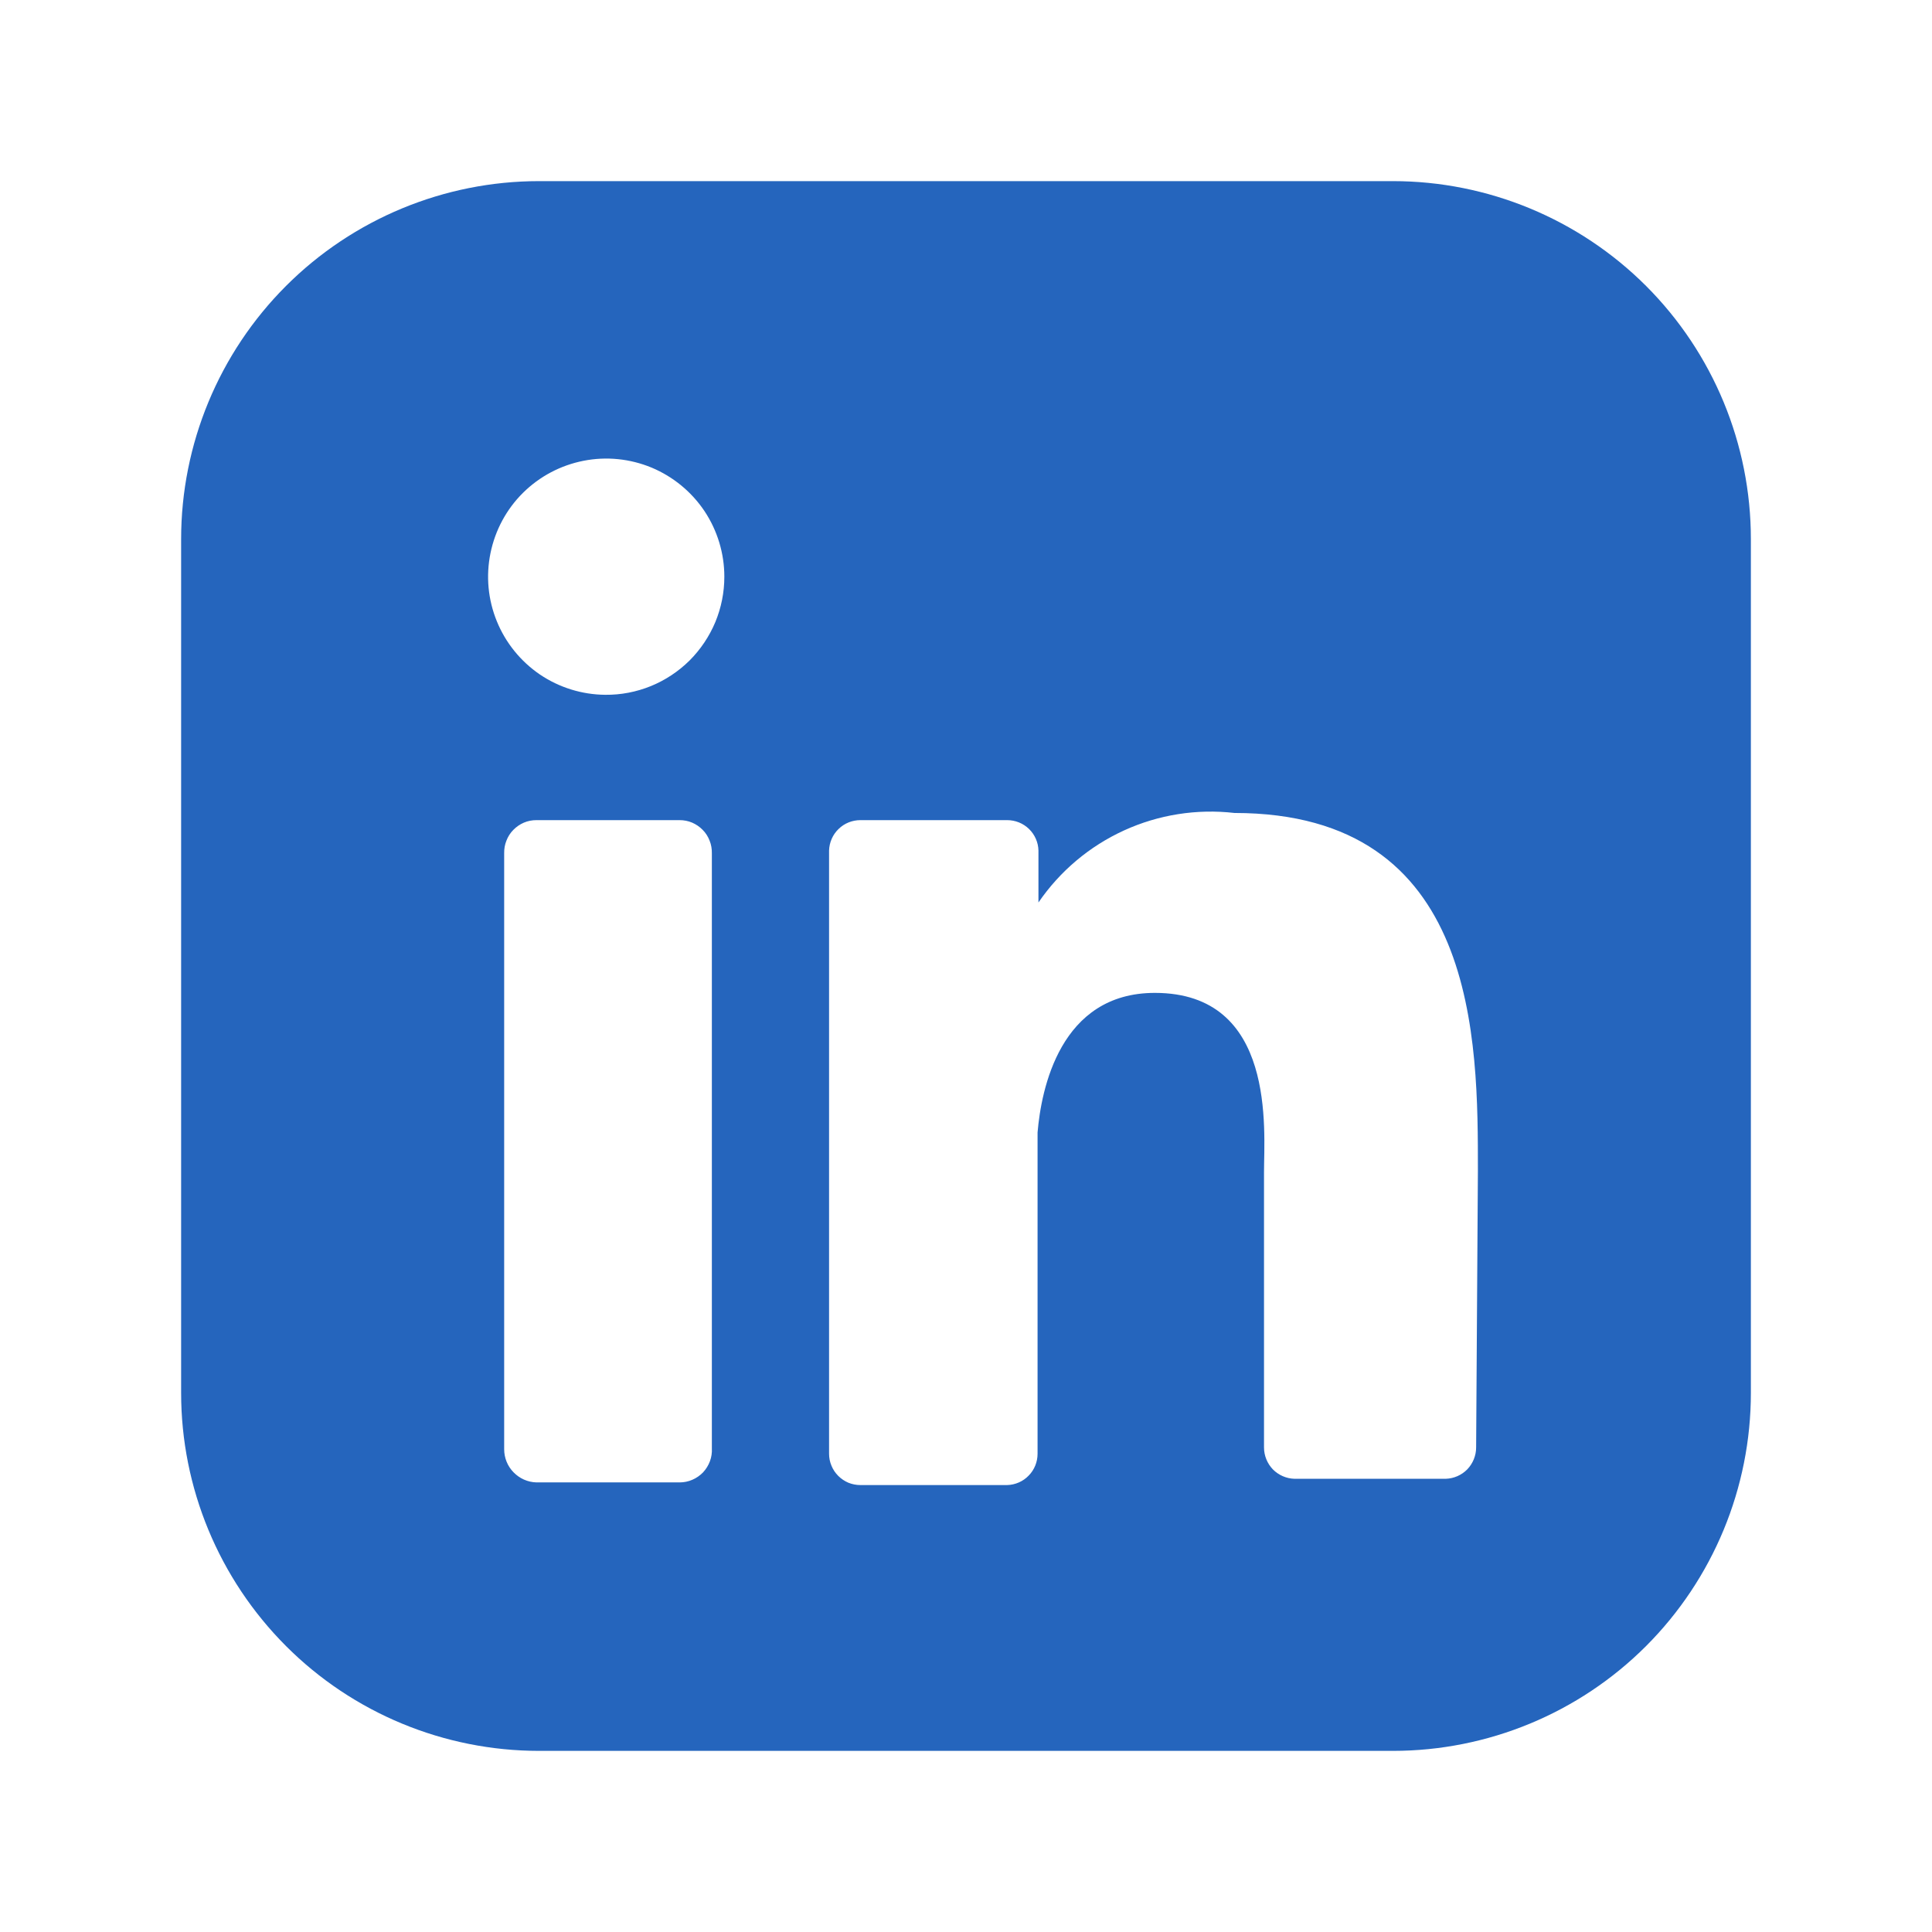 <svg width="24" height="24" viewBox="0 0 24 24" fill="none" xmlns="http://www.w3.org/2000/svg">
<path d="M17.303 2.25H6.697C5.518 2.25 4.386 2.719 3.553 3.552C2.719 4.386 2.25 5.518 2.25 6.697V17.303C2.25 18.482 2.719 19.613 3.553 20.448C4.386 21.282 5.518 21.75 6.697 21.75H17.303C18.482 21.75 19.614 21.282 20.448 20.448C21.282 19.613 21.75 18.482 21.75 17.303V6.697C21.75 5.518 21.282 4.386 20.448 3.552C19.614 2.719 18.482 2.25 17.303 2.25ZM8.843 17.992C8.846 18.047 8.838 18.101 8.819 18.152C8.8 18.203 8.771 18.25 8.734 18.29C8.696 18.329 8.651 18.361 8.601 18.382C8.551 18.404 8.497 18.415 8.442 18.415H6.664C6.556 18.412 6.455 18.367 6.38 18.29C6.305 18.214 6.263 18.111 6.263 18.003V10.599C6.262 10.546 6.271 10.492 6.291 10.443C6.31 10.393 6.339 10.347 6.377 10.309C6.414 10.271 6.459 10.24 6.508 10.219C6.557 10.198 6.61 10.188 6.664 10.188H8.442C8.496 10.188 8.549 10.198 8.598 10.219C8.647 10.24 8.692 10.271 8.729 10.309C8.767 10.347 8.796 10.393 8.815 10.443C8.835 10.492 8.844 10.546 8.843 10.599V17.992ZM7.52 8.631C7.23 8.629 6.947 8.541 6.707 8.379C6.468 8.216 6.281 7.986 6.172 7.718C6.062 7.449 6.035 7.155 6.093 6.871C6.151 6.587 6.291 6.326 6.497 6.122C6.703 5.918 6.964 5.78 7.249 5.724C7.533 5.668 7.827 5.698 8.095 5.809C8.362 5.921 8.591 6.109 8.752 6.35C8.912 6.591 8.998 6.874 8.998 7.164C8.998 7.358 8.96 7.549 8.886 7.728C8.811 7.907 8.702 8.069 8.565 8.206C8.427 8.342 8.264 8.45 8.085 8.523C7.905 8.596 7.713 8.633 7.52 8.631ZM18.337 17.981C18.337 18.082 18.297 18.18 18.227 18.253C18.156 18.325 18.06 18.367 17.959 18.37H16.08C15.979 18.367 15.883 18.325 15.812 18.253C15.742 18.18 15.702 18.082 15.702 17.981V14.557C15.702 14.046 15.858 12.334 14.346 12.334C13.167 12.334 12.934 13.534 12.889 14.068V18.059C12.889 18.16 12.85 18.258 12.779 18.33C12.709 18.403 12.613 18.445 12.511 18.448H10.688C10.637 18.448 10.586 18.438 10.539 18.419C10.492 18.399 10.449 18.37 10.413 18.334C10.377 18.298 10.348 18.255 10.329 18.208C10.309 18.161 10.299 18.11 10.299 18.059V10.566C10.302 10.465 10.344 10.368 10.417 10.298C10.489 10.227 10.587 10.188 10.688 10.188H12.511C12.613 10.188 12.71 10.227 12.783 10.298C12.855 10.368 12.898 10.465 12.9 10.566V11.211C13.167 10.821 13.534 10.512 13.963 10.316C14.392 10.12 14.867 10.045 15.335 10.099C18.37 10.099 18.359 12.934 18.359 14.546L18.337 17.981Z" fill="#2565BD"/>
</svg>
